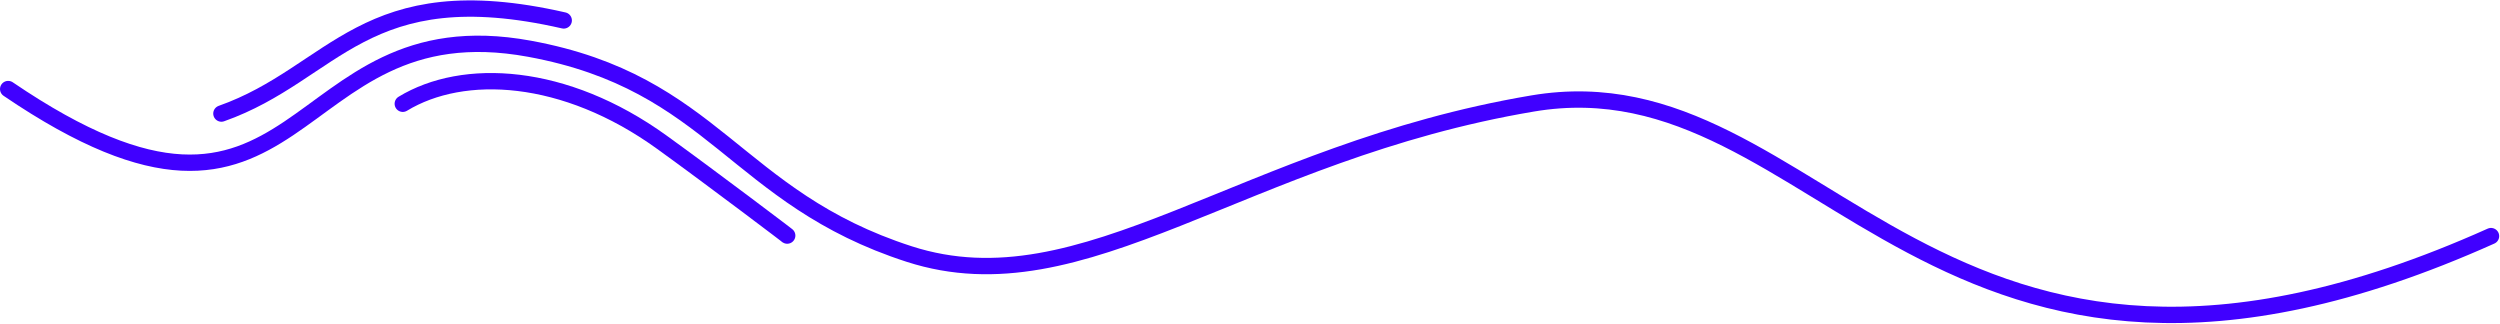 <svg xmlns="http://www.w3.org/2000/svg" width="1530" height="198" fill="none">
  <path stroke="#4000FF" stroke-linecap="round" stroke-width="10" d="M1524.5 144.5C1182 298 1116 33.322 938 63.322S663.5 190 556.5 155.5 437.6 50.683 324 29.822C172.5 2 189 179.5 5 54.5"/>
  <path stroke="#4000FF" stroke-linecap="round" stroke-width="10" d="M135.5 69.5c69.591-24.562 87-85 209.5-57M246.5 63.5C283.5 41 345.512 44.09 405 87c30.5 22 81.333 60.5 76.5 57"/>
</svg>